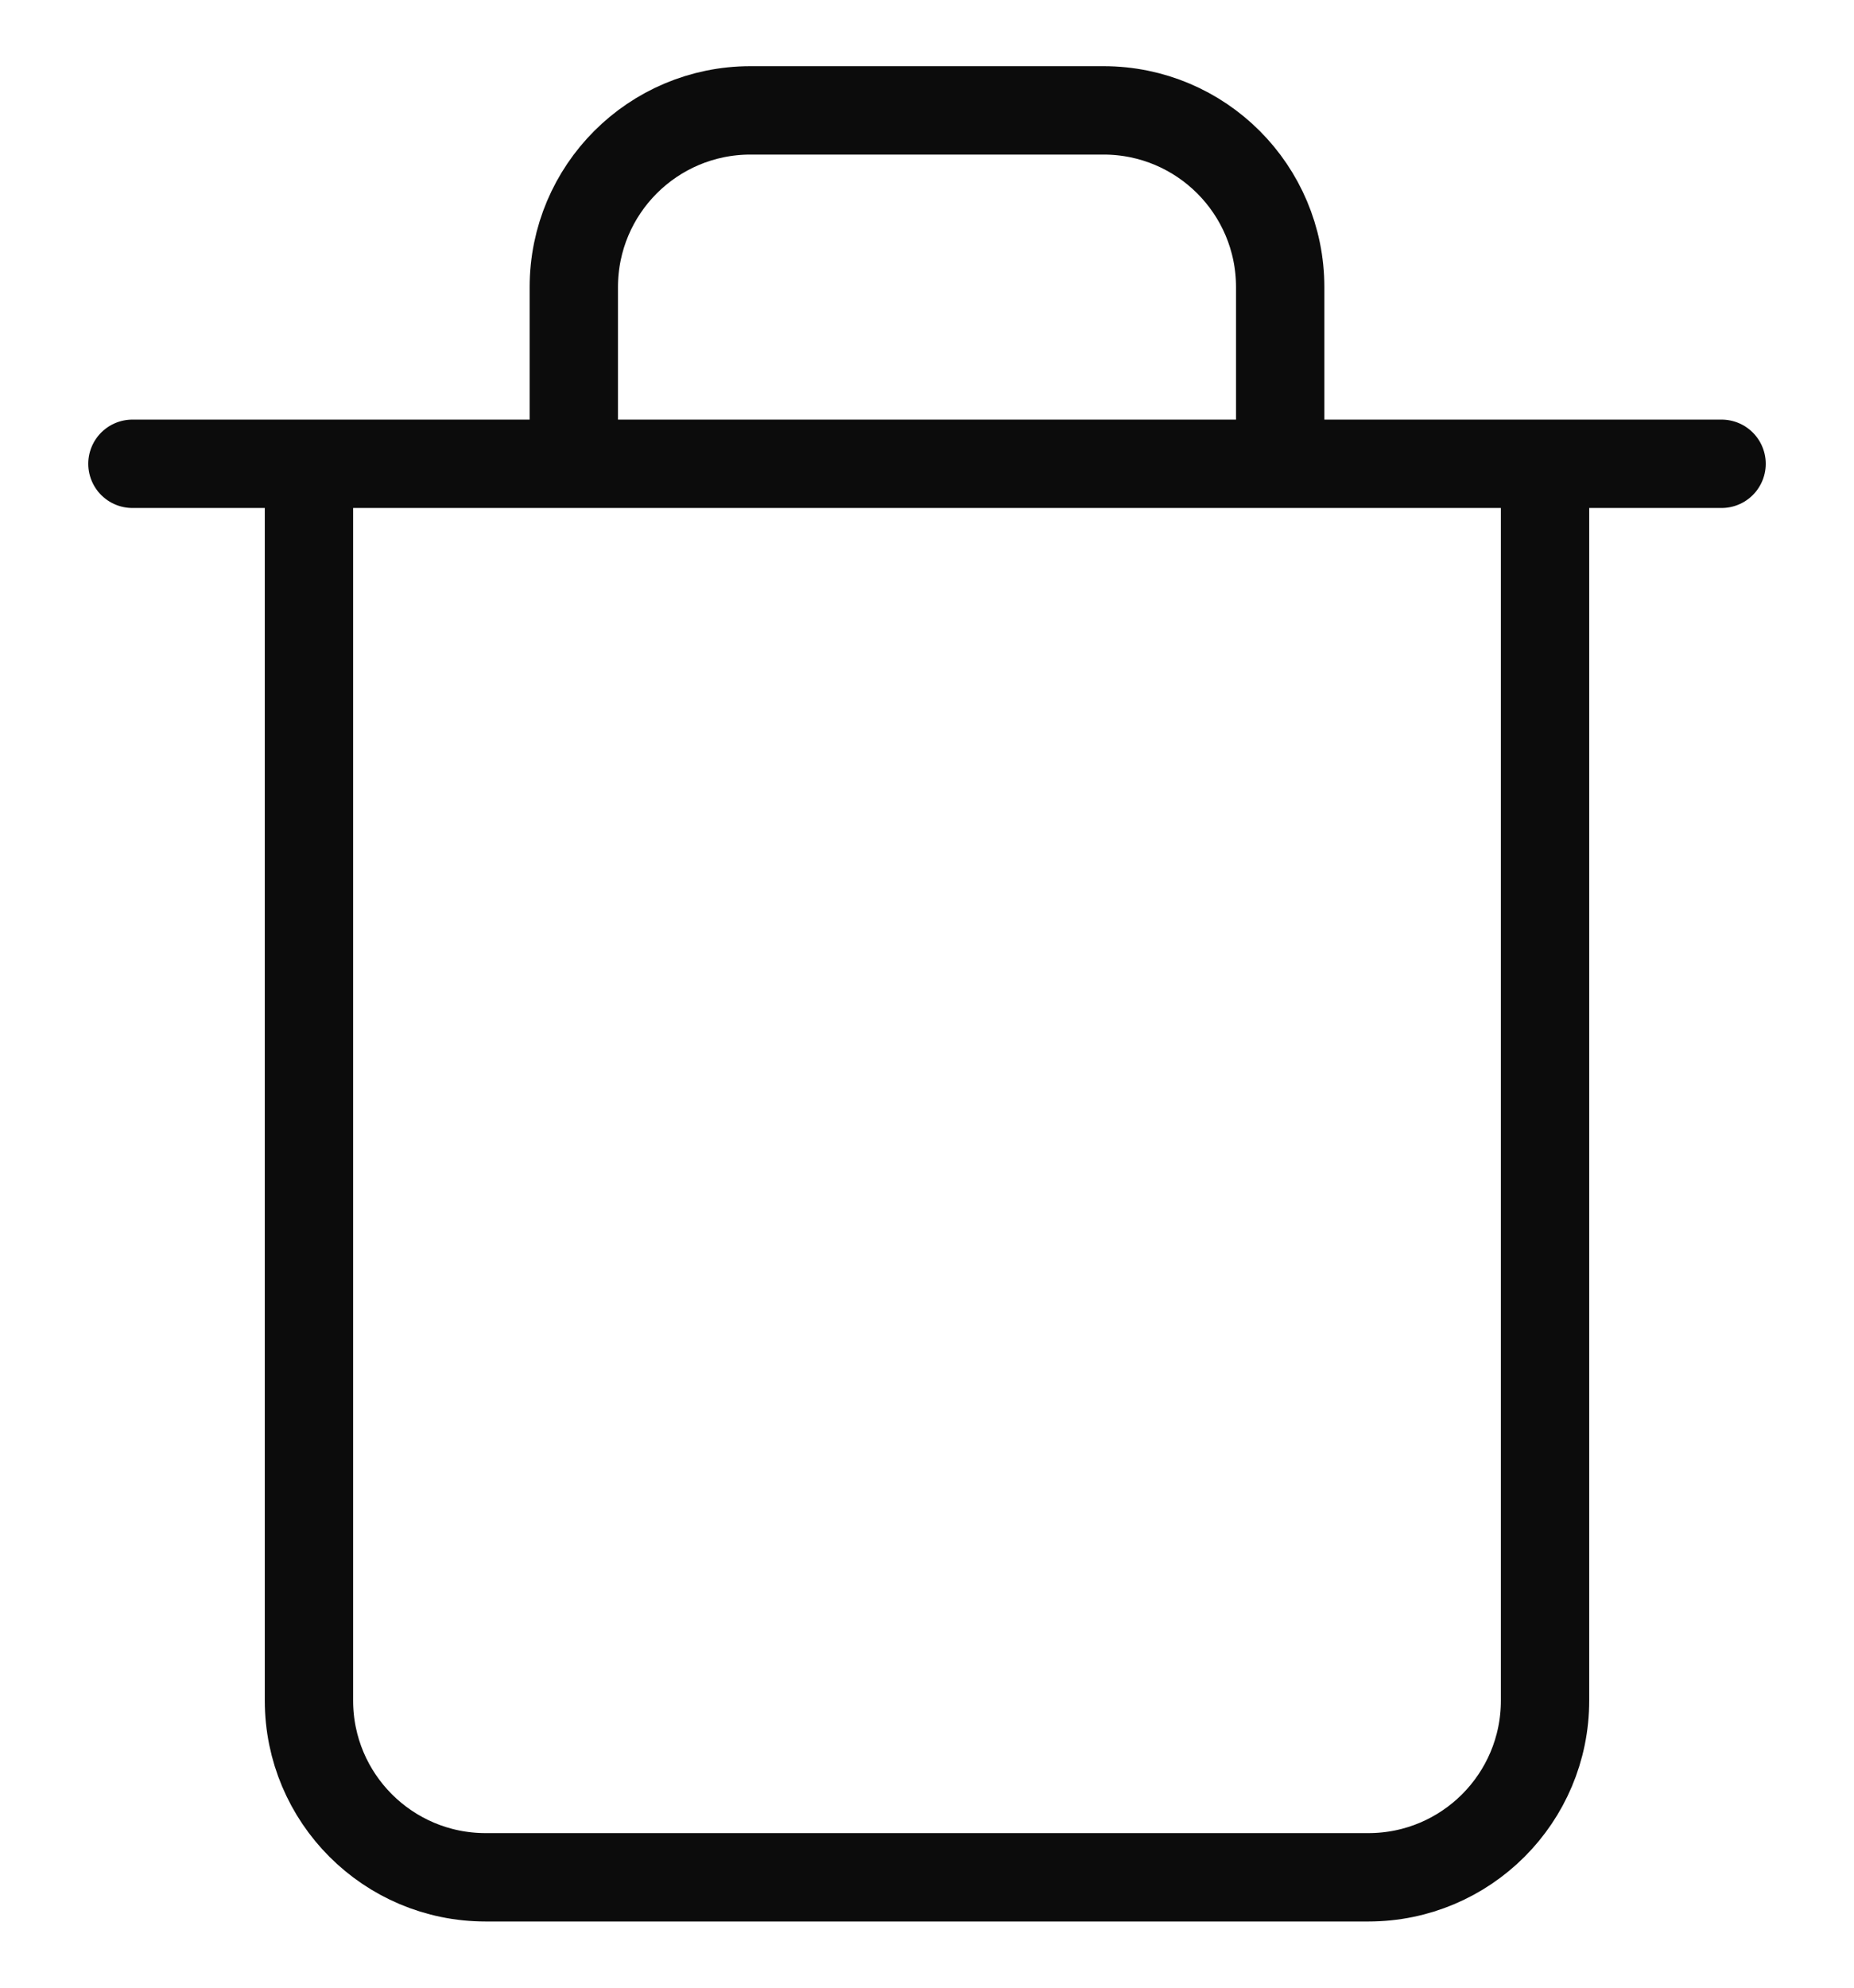 <svg width="14" height="15" viewBox="0 0 14 15" fill="none" xmlns="http://www.w3.org/2000/svg">
<path d="M1 3.5H13M2.333 3.5V12.833C2.333 13.57 2.93 14.167 3.667 14.167H10.333C11.07 14.167 11.667 13.57 11.667 12.833V3.5M4.333 3.5V2.167C4.333 1.43 4.93 0.833 5.667 0.833H8.333C9.07 0.833 9.667 1.43 9.667 2.167V3.5" stroke="black" stroke-opacity="0.95" stroke-width="0.667" stroke-linecap="round" stroke-linejoin="round"/>
</svg>
